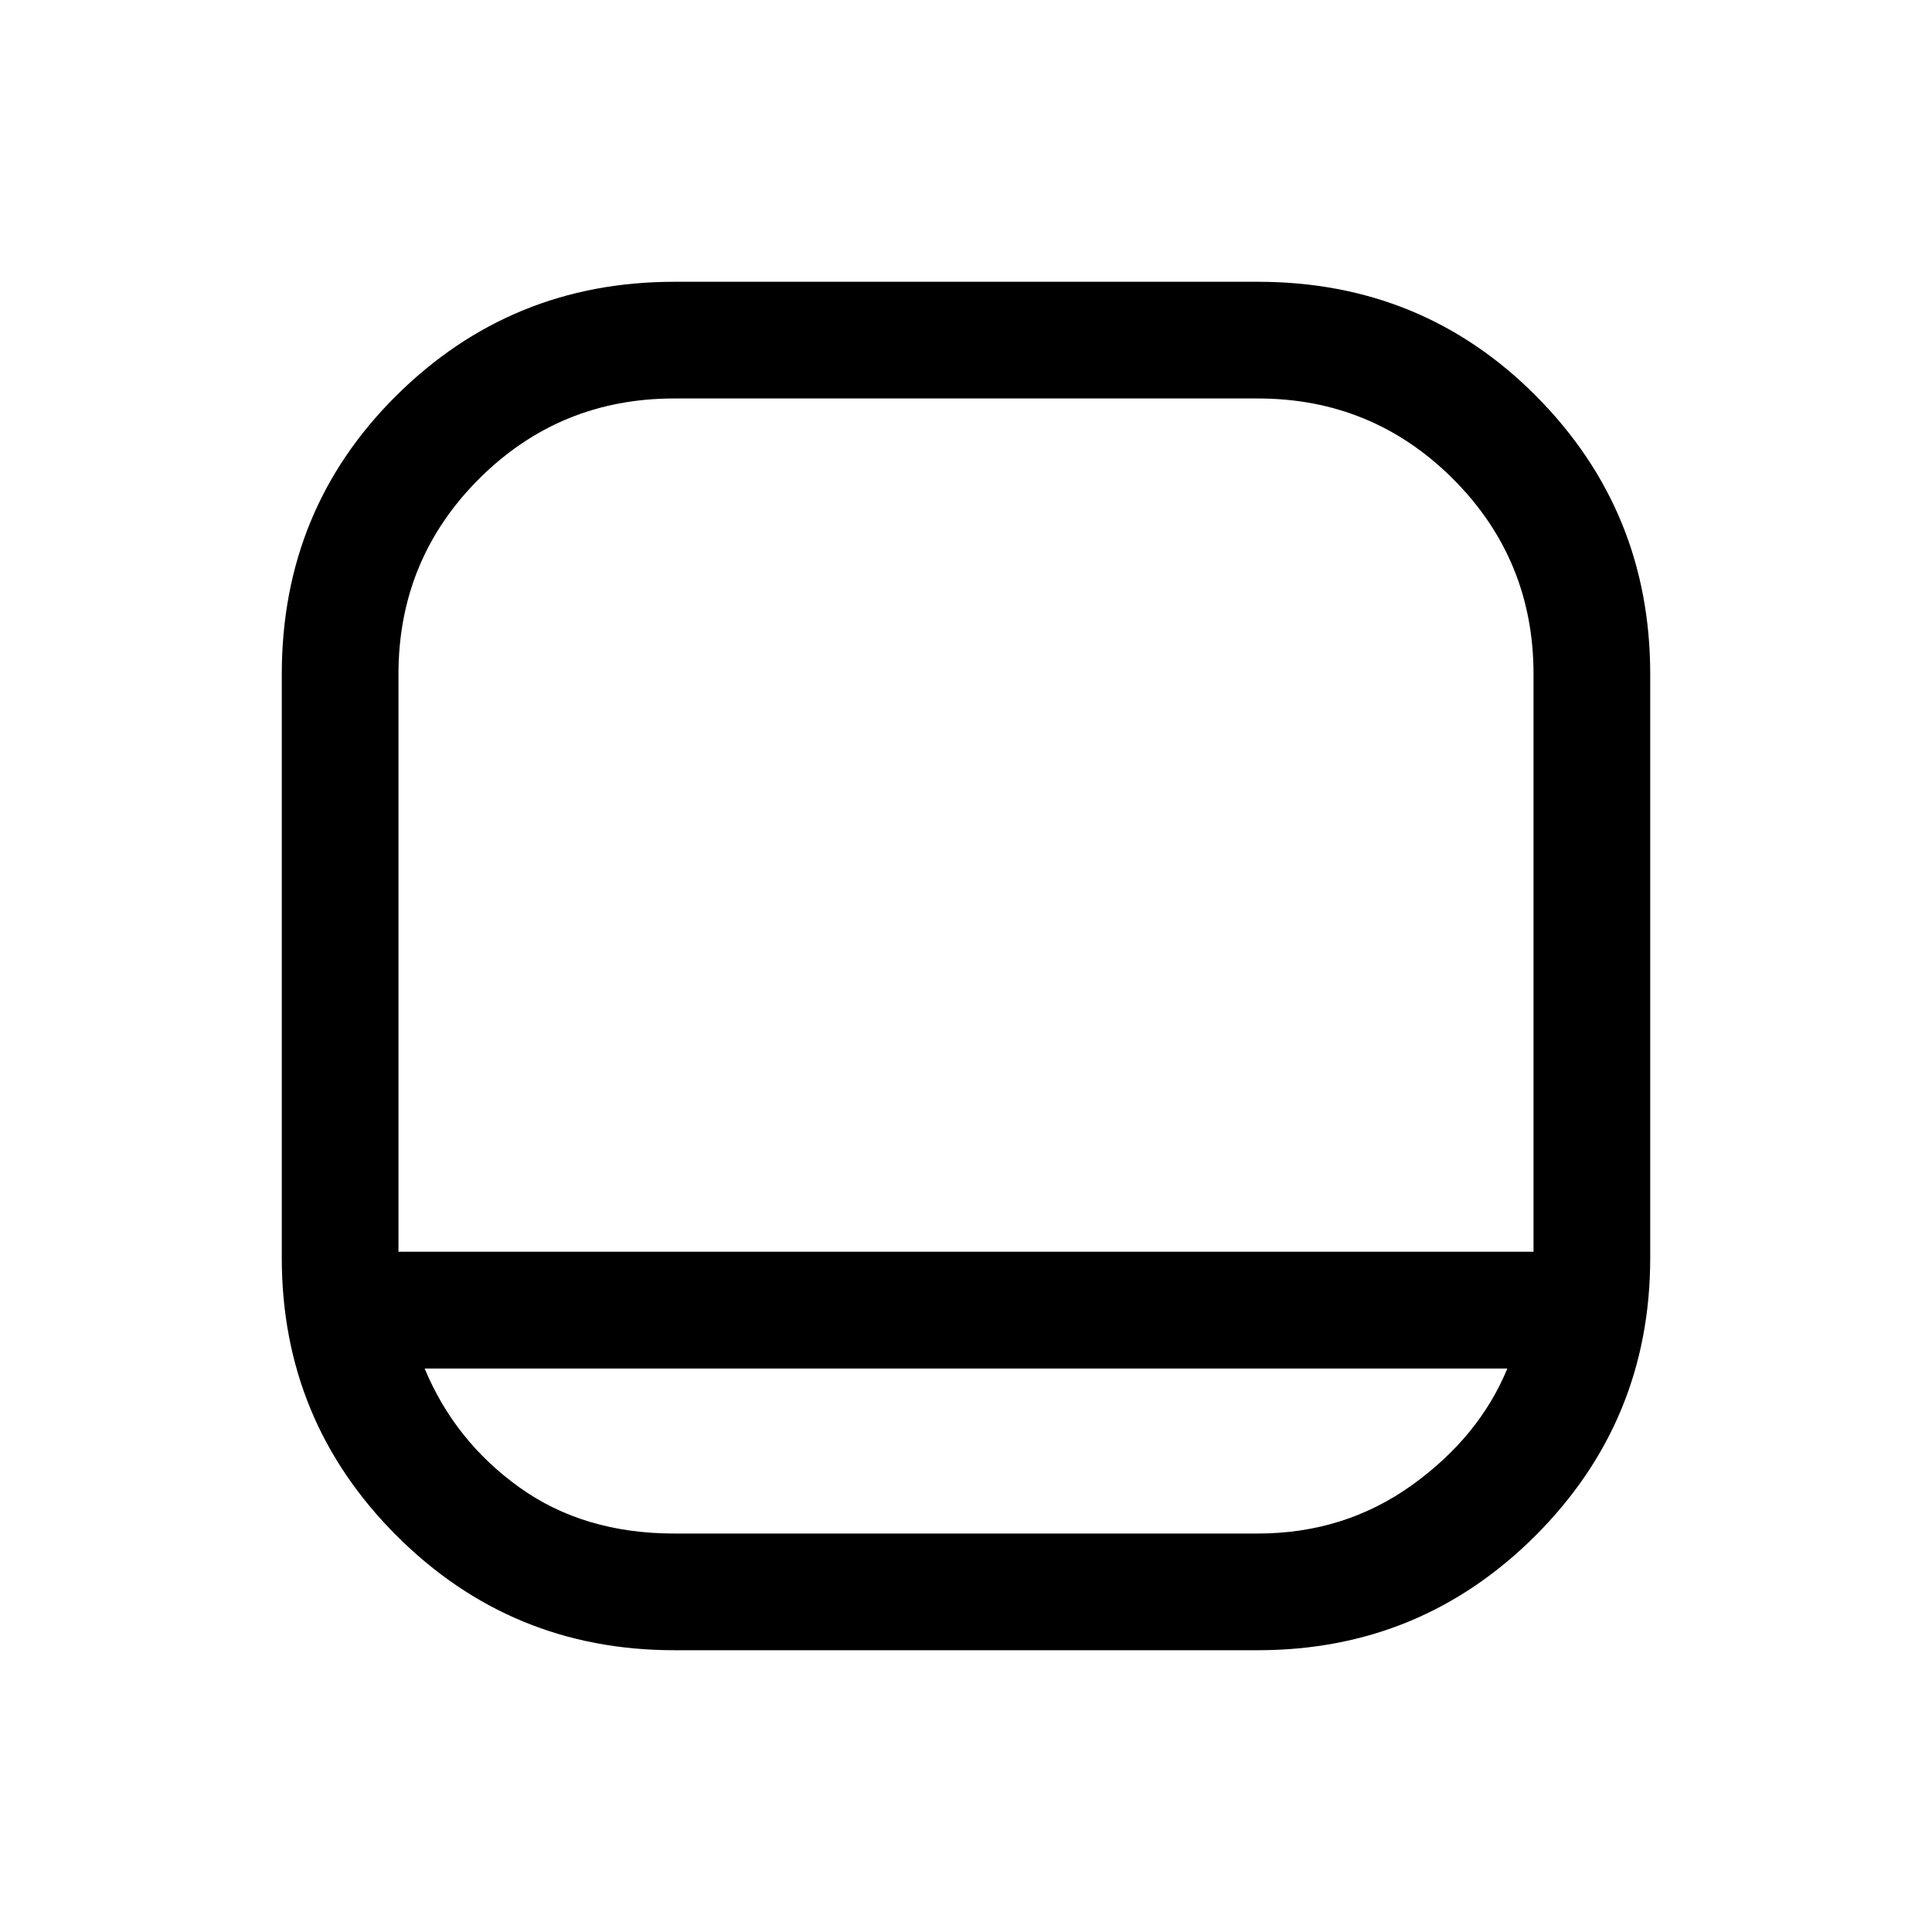 <svg xmlns="http://www.w3.org/2000/svg" height="20" width="20"><path d="M6.979 17.083q-1.687 0-2.875-1.187-1.187-1.188-1.187-2.875V6.979q0-1.708 1.187-2.885 1.188-1.177 2.875-1.177h6.042q1.708 0 2.885 1.187 1.177 1.188 1.177 2.875v6.042q0 1.687-1.187 2.875-1.188 1.187-2.875 1.187Zm-2.854-4.125h11.75V6.979q0-1.187-.833-2.021-.834-.833-2.021-.833H6.979q-1.187 0-2.021.833-.833.834-.833 2.021Zm.271 1.209q.312.75.979 1.229.667.479 1.604.479h6.042q.896 0 1.594-.5.697-.5.989-1.208ZM10 12.958Z"/></svg>